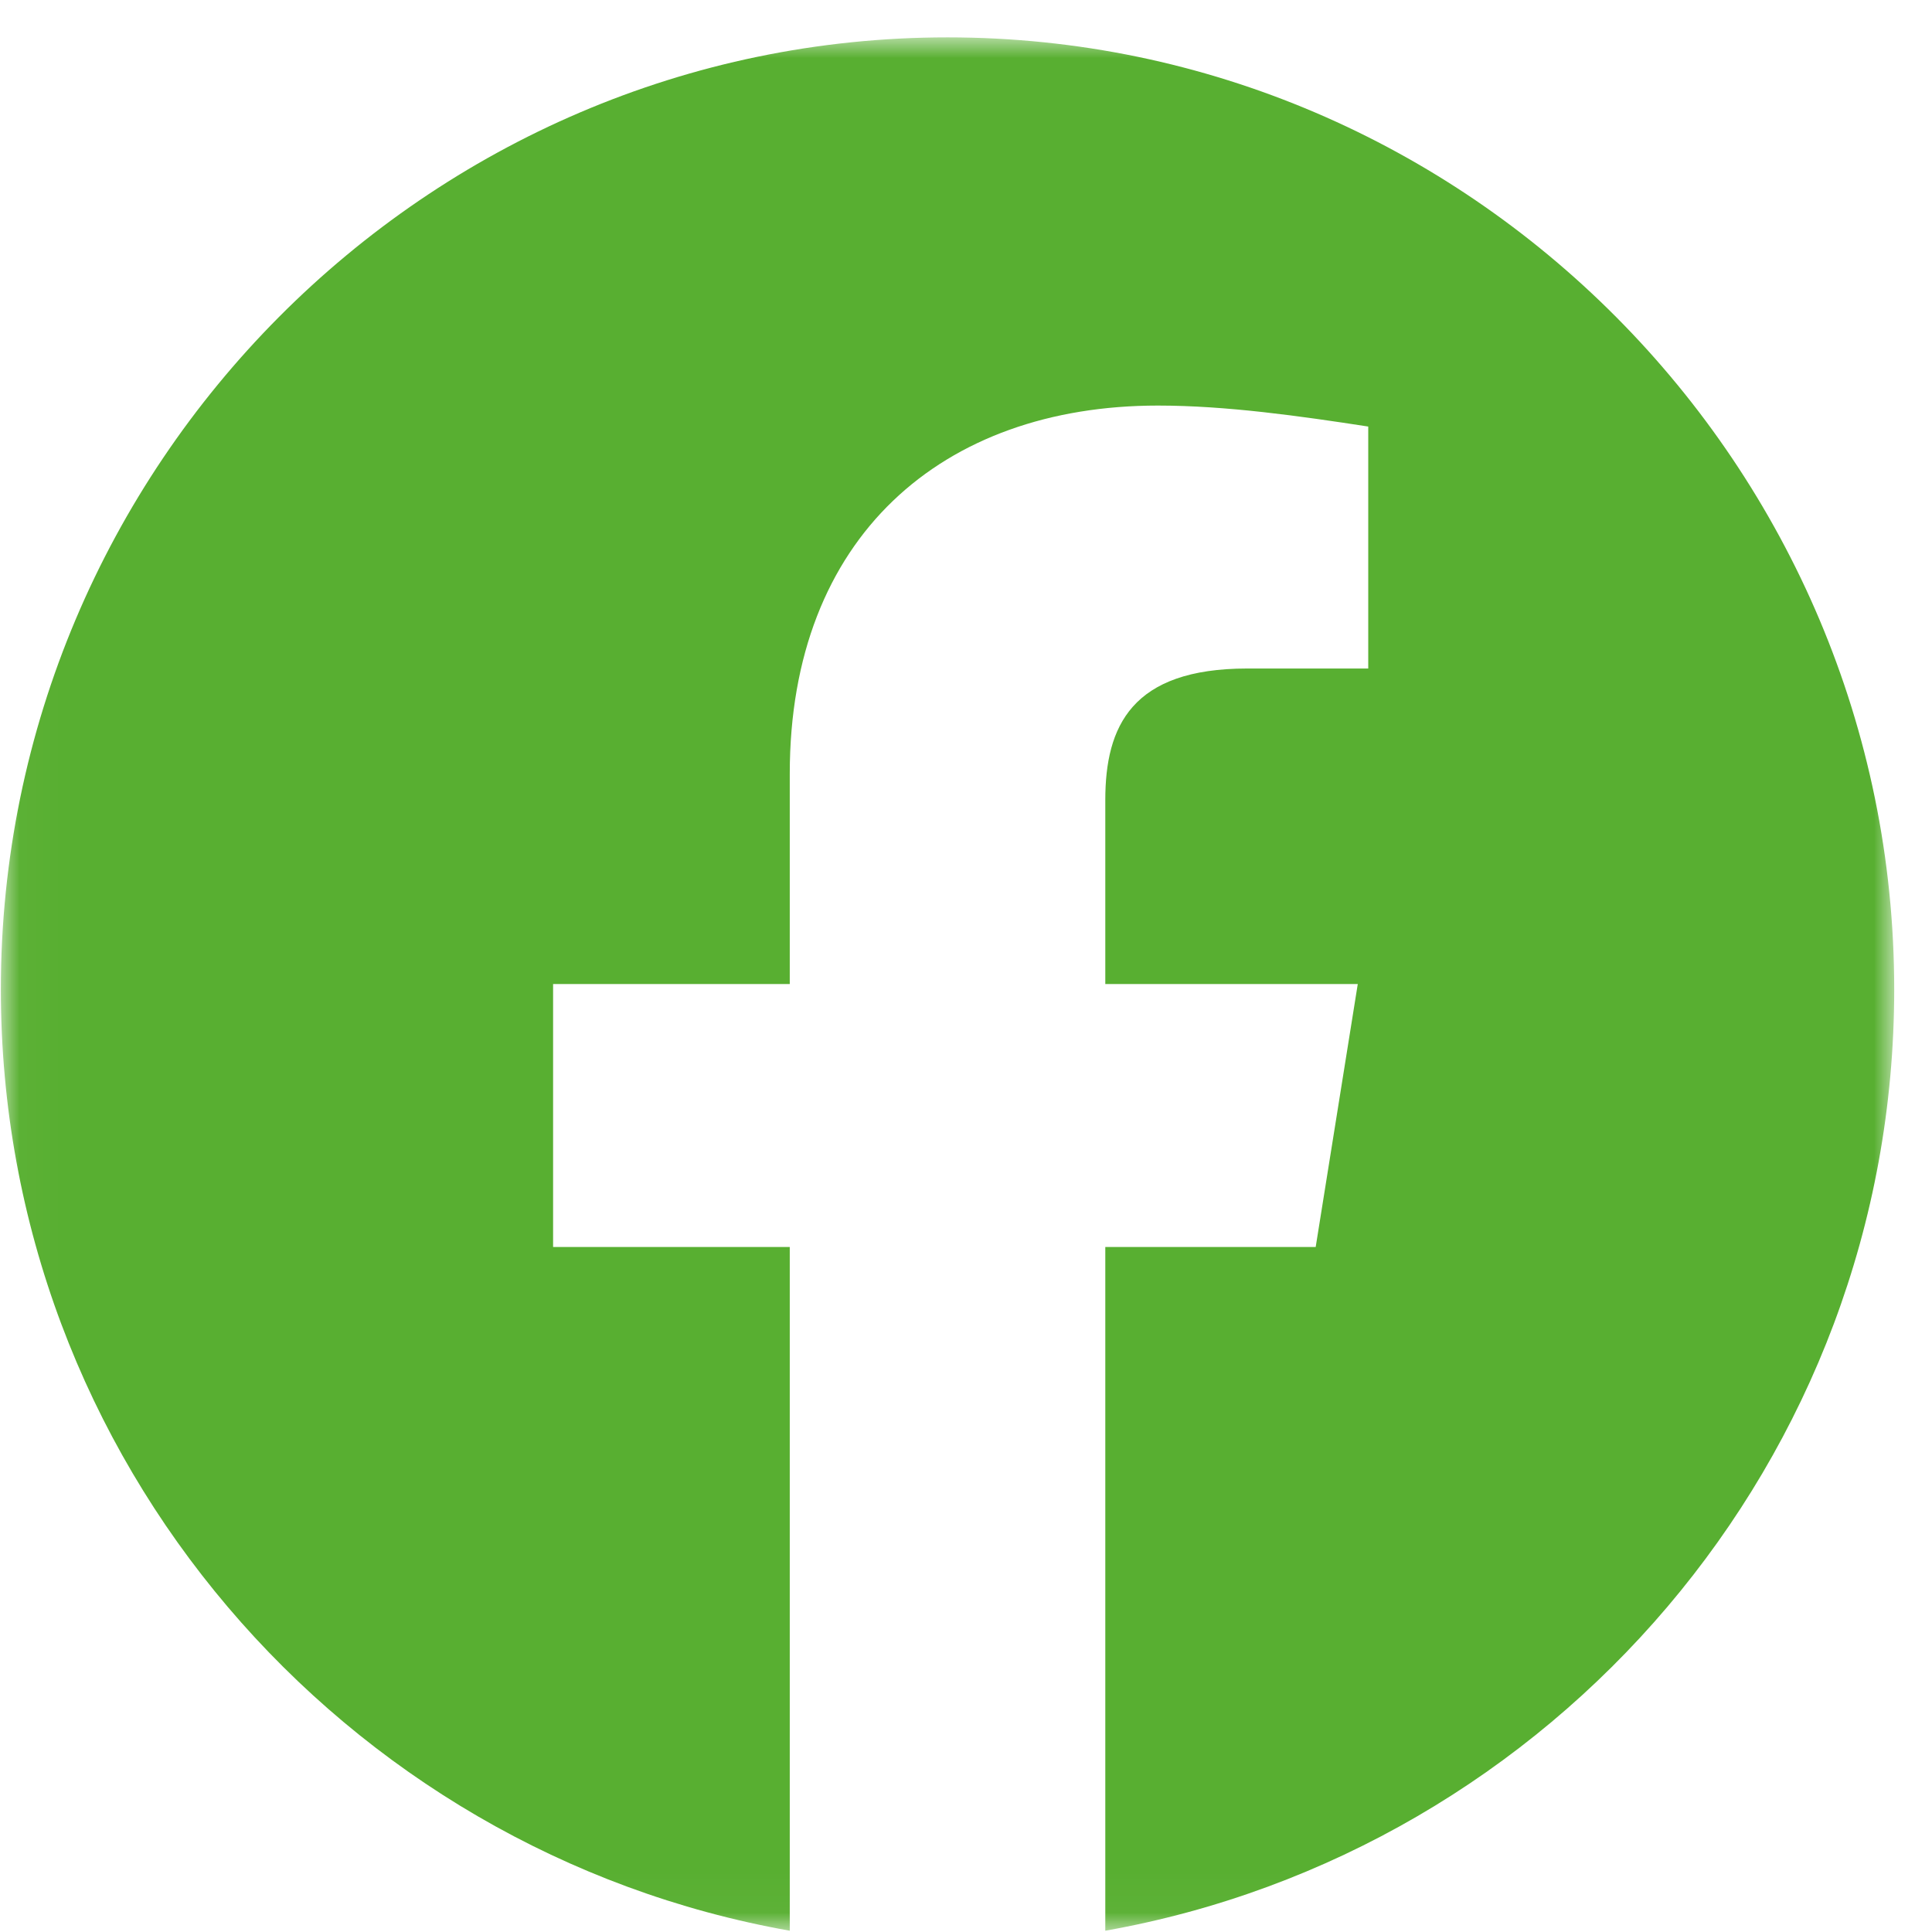 <svg width="50" height="50" viewBox="0 0 50 50" fill="none" xmlns="http://www.w3.org/2000/svg">
<mask id="mask0_913_2662" style="mask-type:luminance" maskUnits="userSpaceOnUse" x="0" y="0" width="50" height="50">
<path d="M0.022 0.967H49.022V49.967H0.022V0.967Z" fill="white"/>
</mask>
<g mask="url(#mask0_913_2662)">
<path fill-rule="evenodd" clip-rule="evenodd" d="M0.022 25.604C0.022 37.787 8.869 47.913 20.439 49.967V32.272H14.314V25.467H20.439V20.022C20.439 13.897 24.385 10.496 29.967 10.496C31.735 10.496 33.642 10.767 35.41 11.039V17.301H32.28C29.285 17.301 28.605 18.797 28.605 20.704V25.467H35.139L34.05 32.272H28.605V49.967C40.175 47.913 49.022 37.787 49.022 25.604C49.022 12.053 37.997 0.967 24.522 0.967C11.047 0.967 0.022 12.053 0.022 25.604Z" fill="#58AF31"/>
</g>
</svg>
